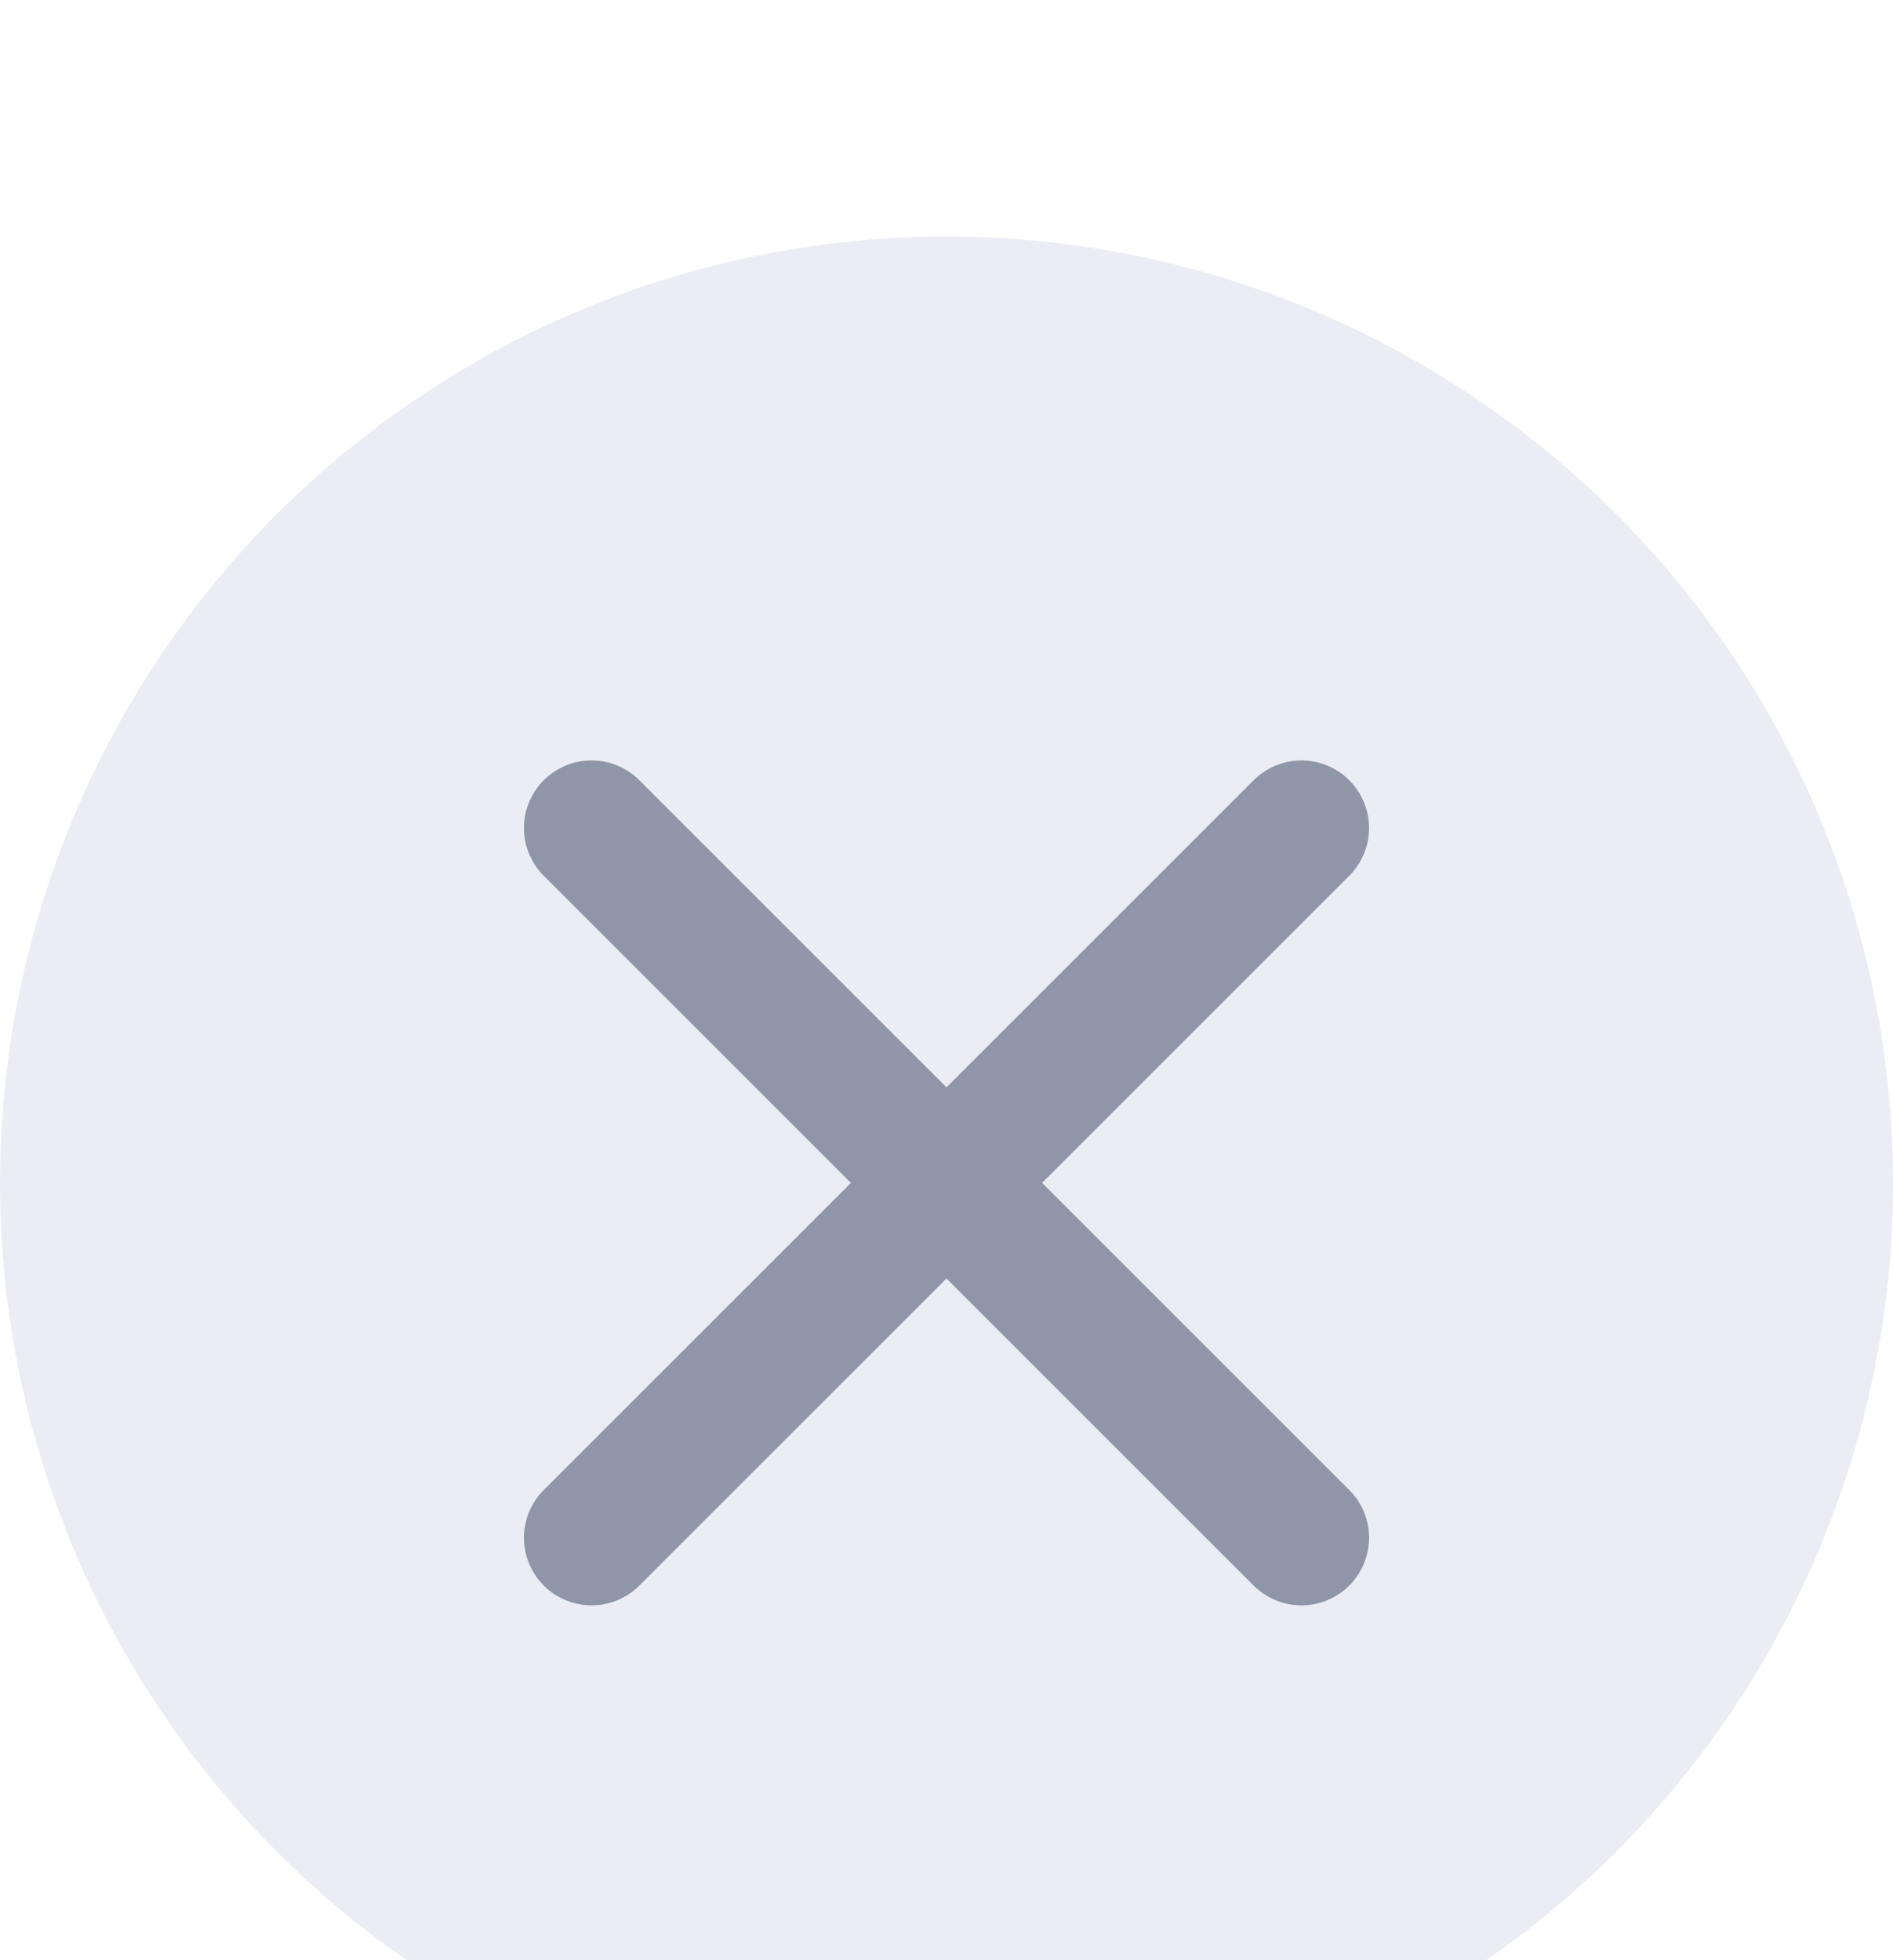 <svg width="28" height="29" viewBox="0 0 28 29" fill="none" xmlns="http://www.w3.org/2000/svg">
<rect width="28" height="29" fill="#E5E5E5"/>
<g id="&#208;&#155;&#208;&#181;&#208;&#189;&#209;&#130;&#208;&#176; &#209;&#129; &#208;&#191;&#208;&#190;&#209;&#129;&#209;&#130;&#208;&#176;&#208;&#188;&#208;&#184;" clip-path="url(#clip0_8343_67333)">
<rect width="1366" height="832" transform="translate(-889 -57)" fill="#F9F9F9"/>
<g id="Rectangle 284" filter="url(#filter0_d_8343_67333)">
<path d="M-550 43C-550 34.163 -542.837 27 -534 27H97C105.837 27 113 34.163 113 43V135C113 143.837 105.837 151 97 151H-534C-542.837 151 -550 143.837 -550 135V43Z" fill="white"/>
</g>
<g id="Group 1321315175">
<g id="Header" filter="url(#filter1_d_8343_67333)">
<rect width="1366" height="56" transform="translate(-889 -57)" fill="white"/>
</g>
</g>
<rect id="Rectangle 2294" x="-889" y="-57" width="1366" height="832" fill="black" fill-opacity="0.5"/>
<g id="Profile" filter="url(#filter2_d_8343_67333)">
<g clip-path="url(#clip1_8343_67333)">
<rect x="-456" y="-13" width="500" height="744" rx="16" fill="white"/>
<g id="Frame 277132328">
<rect width="500" height="55" transform="translate(-456 -13)" fill="white"/>
<g id="30&#209;&#133;30px/&#208;&#151;&#208;&#176;&#208;&#186;&#209;&#128;&#209;&#139;&#209;&#130;&#209;&#140;3">
<circle id="Ellipse 27" cx="14" cy="14.5" r="14" fill="#ECECF4"/>
<g id="Group 277132262">
<path id="Vector" d="M19.25 9.25L8.75 19.75" stroke="#8E96A7" stroke-width="2" stroke-linecap="round" stroke-linejoin="round"/>
<path id="Vector_2" d="M8.75 9.25L19.25 19.75" stroke="#8E96A7" stroke-width="2" stroke-linecap="round" stroke-linejoin="round"/>
</g>
</g>
</g>
</g>
</g>
</g>
<defs>
<filter id="filter0_d_8343_67333" x="-566" y="12" width="695" height="156" filterUnits="userSpaceOnUse" color-interpolation-filters="sRGB">
<feFlood flood-opacity="0" result="BackgroundImageFix"/>
<feColorMatrix in="SourceAlpha" type="matrix" values="0 0 0 0 0 0 0 0 0 0 0 0 0 0 0 0 0 0 127 0" result="hardAlpha"/>
<feOffset dy="1"/>
<feGaussianBlur stdDeviation="8"/>
<feComposite in2="hardAlpha" operator="out"/>
<feColorMatrix type="matrix" values="0 0 0 0 0 0 0 0 0 0 0 0 0 0 0 0 0 0 0.08 0"/>
<feBlend mode="normal" in2="BackgroundImageFix" result="effect1_dropShadow_8343_67333"/>
<feBlend mode="normal" in="SourceGraphic" in2="effect1_dropShadow_8343_67333" result="shape"/>
</filter>
<filter id="filter1_d_8343_67333" x="-895" y="-62" width="1378" height="68" filterUnits="userSpaceOnUse" color-interpolation-filters="sRGB">
<feFlood flood-opacity="0" result="BackgroundImageFix"/>
<feColorMatrix in="SourceAlpha" type="matrix" values="0 0 0 0 0 0 0 0 0 0 0 0 0 0 0 0 0 0 127 0" result="hardAlpha"/>
<feOffset dy="1"/>
<feGaussianBlur stdDeviation="3"/>
<feComposite in2="hardAlpha" operator="out"/>
<feColorMatrix type="matrix" values="0 0 0 0 0 0 0 0 0 0 0 0 0 0 0 0 0 0 0.08 0"/>
<feBlend mode="normal" in2="BackgroundImageFix" result="effect1_dropShadow_8343_67333"/>
<feBlend mode="normal" in="SourceGraphic" in2="effect1_dropShadow_8343_67333" result="shape"/>
</filter>
<filter id="filter2_d_8343_67333" x="-481" y="-35" width="550" height="794" filterUnits="userSpaceOnUse" color-interpolation-filters="sRGB">
<feFlood flood-opacity="0" result="BackgroundImageFix"/>
<feColorMatrix in="SourceAlpha" type="matrix" values="0 0 0 0 0 0 0 0 0 0 0 0 0 0 0 0 0 0 127 0" result="hardAlpha"/>
<feOffset dy="3"/>
<feGaussianBlur stdDeviation="12.5"/>
<feColorMatrix type="matrix" values="0 0 0 0 0.106 0 0 0 0 0.114 0 0 0 0 0.137 0 0 0 0.2 0"/>
<feBlend mode="normal" in2="BackgroundImageFix" result="effect1_dropShadow_8343_67333"/>
<feBlend mode="normal" in="SourceGraphic" in2="effect1_dropShadow_8343_67333" result="shape"/>
</filter>
<clipPath id="clip0_8343_67333">
<rect width="1366" height="832" fill="white" transform="translate(-889 -57)"/>
</clipPath>
<clipPath id="clip1_8343_67333">
<rect x="-456" y="-13" width="500" height="744" rx="16" fill="white"/>
</clipPath>
</defs>
</svg>
